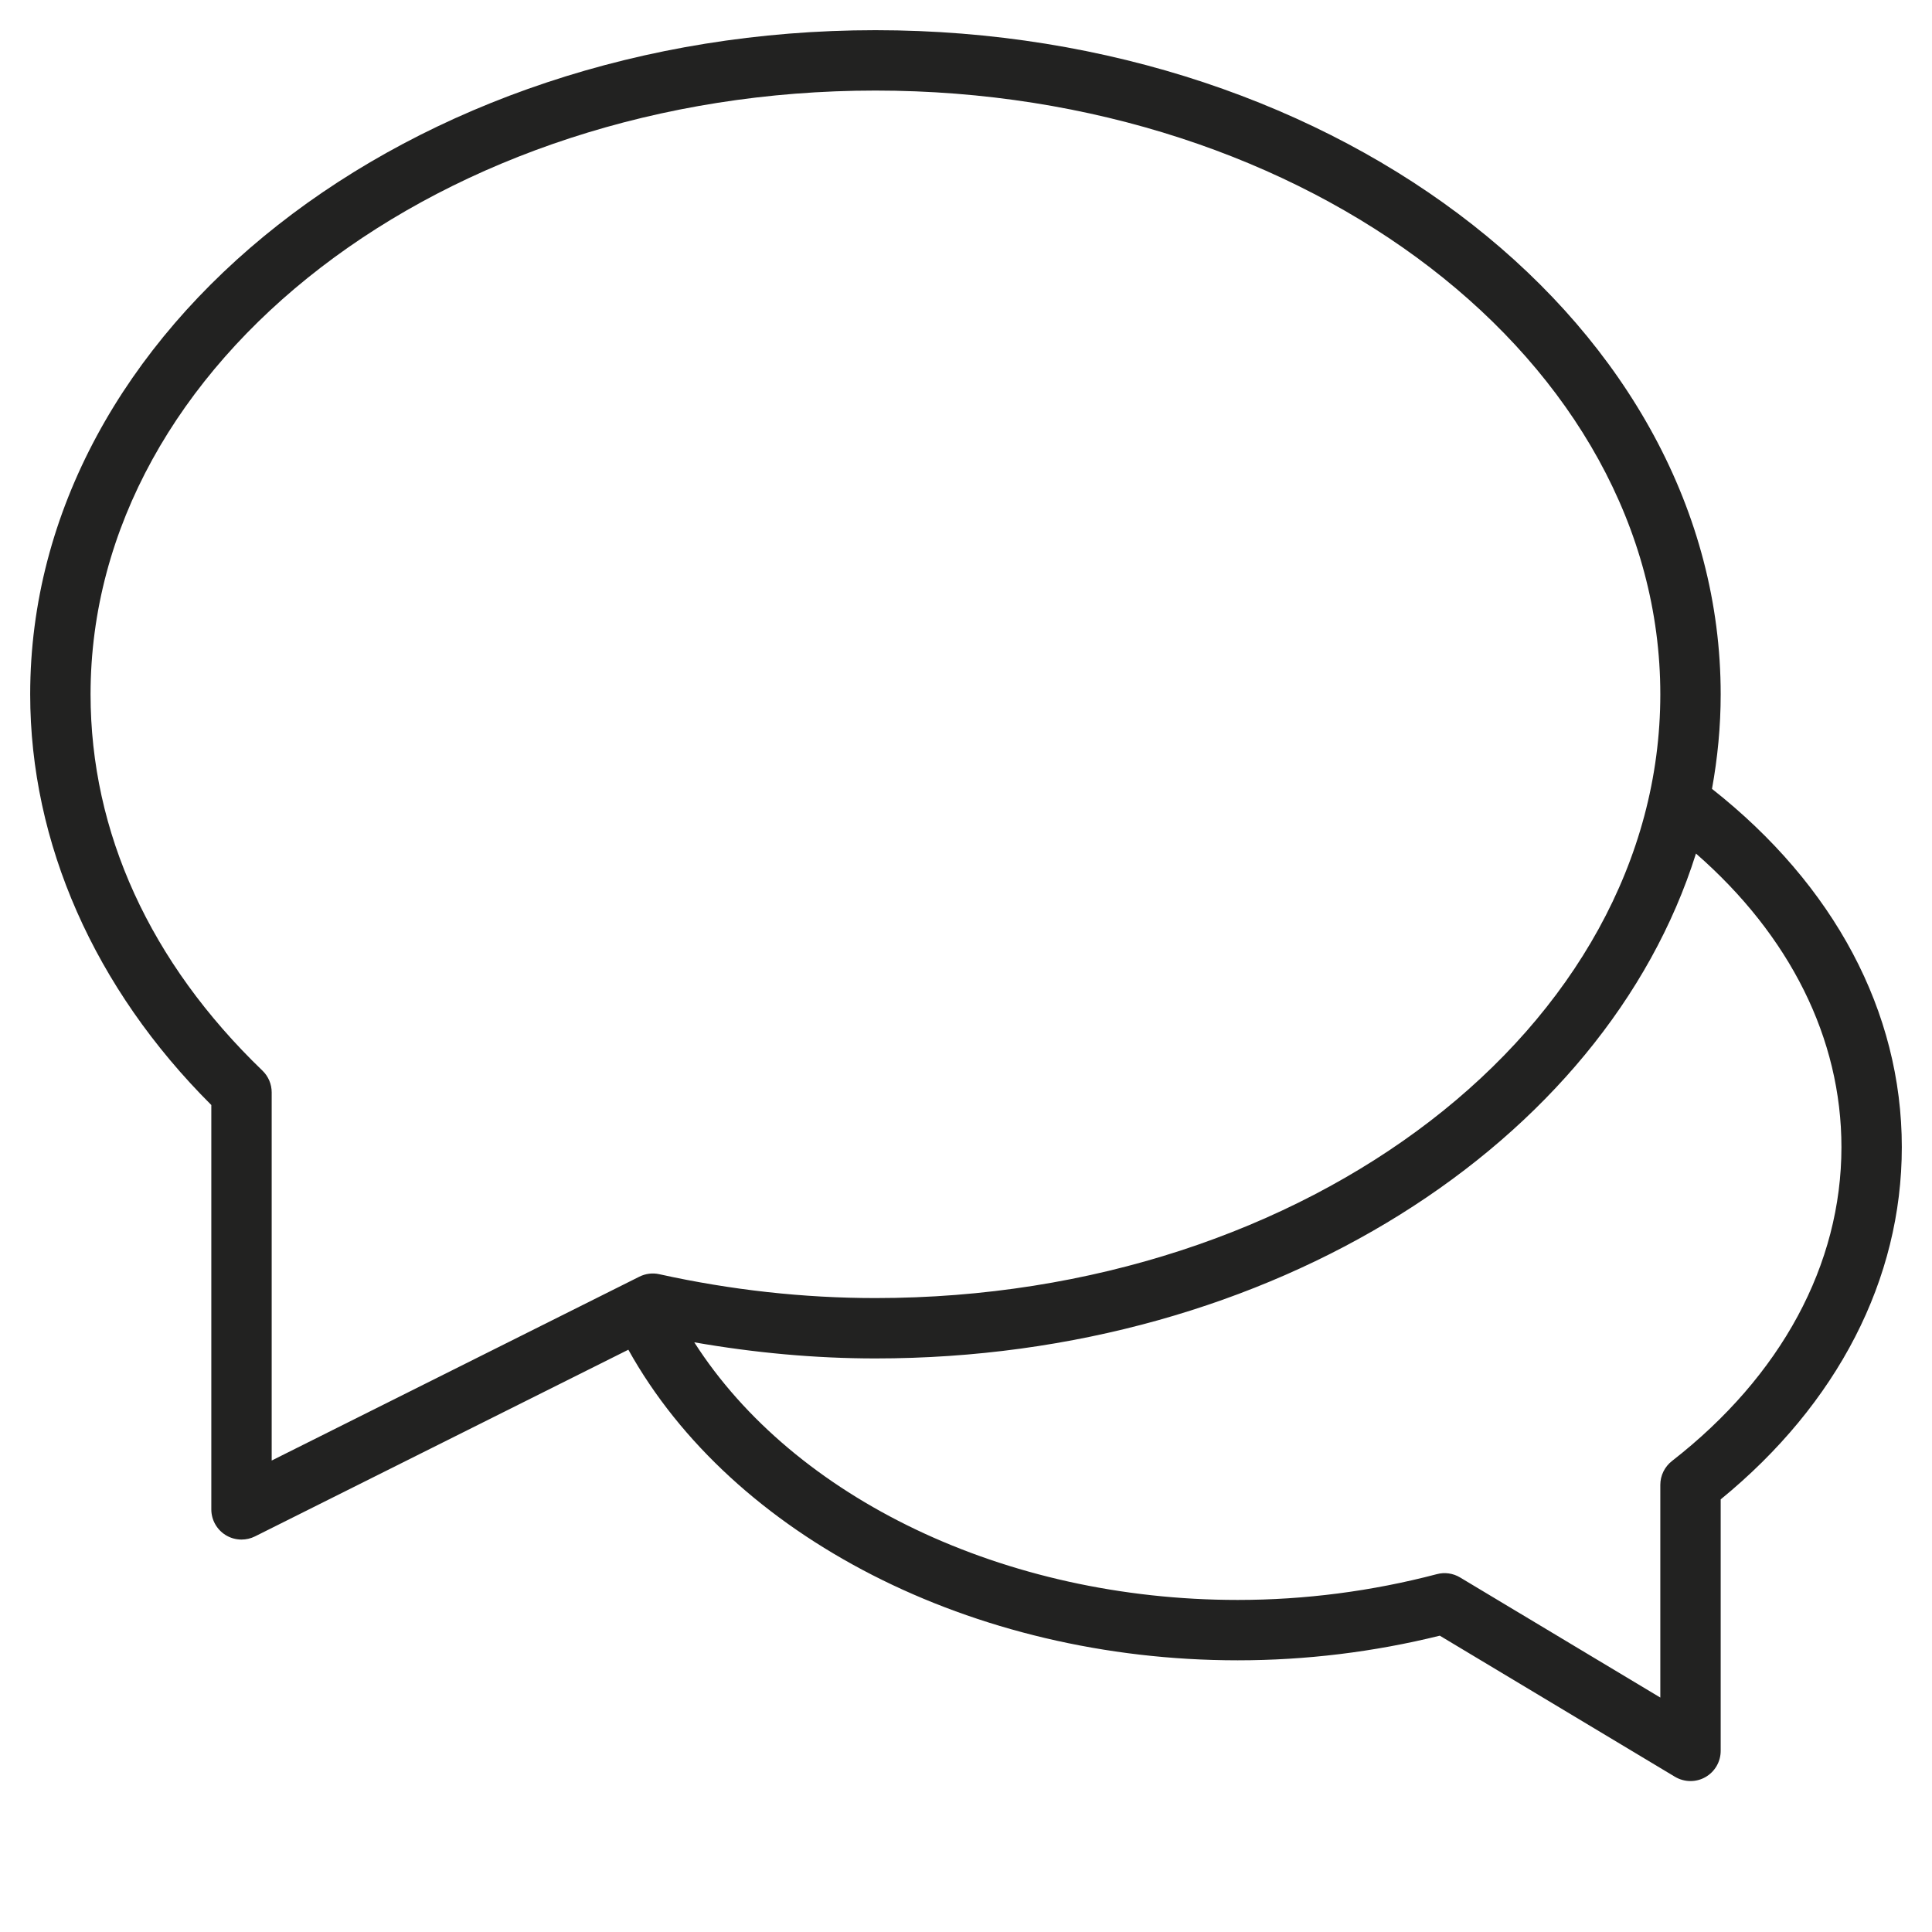 <?xml version="1.0" encoding="utf-8"?>
<!-- Generator: Adobe Illustrator 19.2.1, SVG Export Plug-In . SVG Version: 6.00 Build 0)  -->
<!DOCTYPE svg PUBLIC "-//W3C//DTD SVG 1.1//EN" "http://www.w3.org/Graphics/SVG/1.1/DTD/svg11.dtd">
<svg version="1.1" id="Layer_1" xmlns="http://www.w3.org/2000/svg" xmlns:xlink="http://www.w3.org/1999/xlink" x="0px" y="0px"
	 width="64px" height="64px" viewBox="0 0 64 64" enable-background="new 0 0 64 64" xml:space="preserve">
<path fill="#222221" d="M56.712,26.132C56.898,25.108,57,24.063,57,23C57,10.869,44.439,1,29,1S1,10.869,1,23
	c0,4.926,2.127,9.742,6,13.605V50c0,0.347,0.18,0.668,0.474,0.851C7.635,50.95,7.817,51,8,51c0.153,0,0.306-0.035,0.447-0.105
	l12.368-6.184C24.258,50.901,32.208,55,41,55c2.253,0,4.503-0.274,6.695-0.816l7.79,4.674C55.644,58.952,55.822,59,56,59
	c0.17,0,0.34-0.043,0.493-0.13C56.806,58.692,57,58.36,57,58v-8.331c3.874-3.167,6-7.294,6-11.669
	C63,33.509,60.759,29.323,56.712,26.132z M8.693,35.465C4.969,31.881,3,27.57,3,23C3,11.972,14.664,3,29,3s26,8.972,26,20
	S43.336,43,29,43c-2.378,0-4.786-0.266-7.158-0.79c-0.225-0.051-0.458-0.02-0.663,0.082L9,48.382V36.186
	C9,35.914,8.889,35.653,8.693,35.465z M55.386,48.398C55.143,48.588,55,48.879,55,49.188v7.046l-6.633-3.979
	c-0.231-0.139-0.509-0.179-0.77-0.109C45.442,52.712,43.223,53,41,53c-7.723,0-14.699-3.373-18.001-8.534
	C24.995,44.814,27.007,45,29,45c13.125,0,24.165-7.134,27.181-16.725C59.294,30.994,61,34.398,61,38
	C61,41.888,59.006,45.58,55.386,48.398z"/>
</svg>
